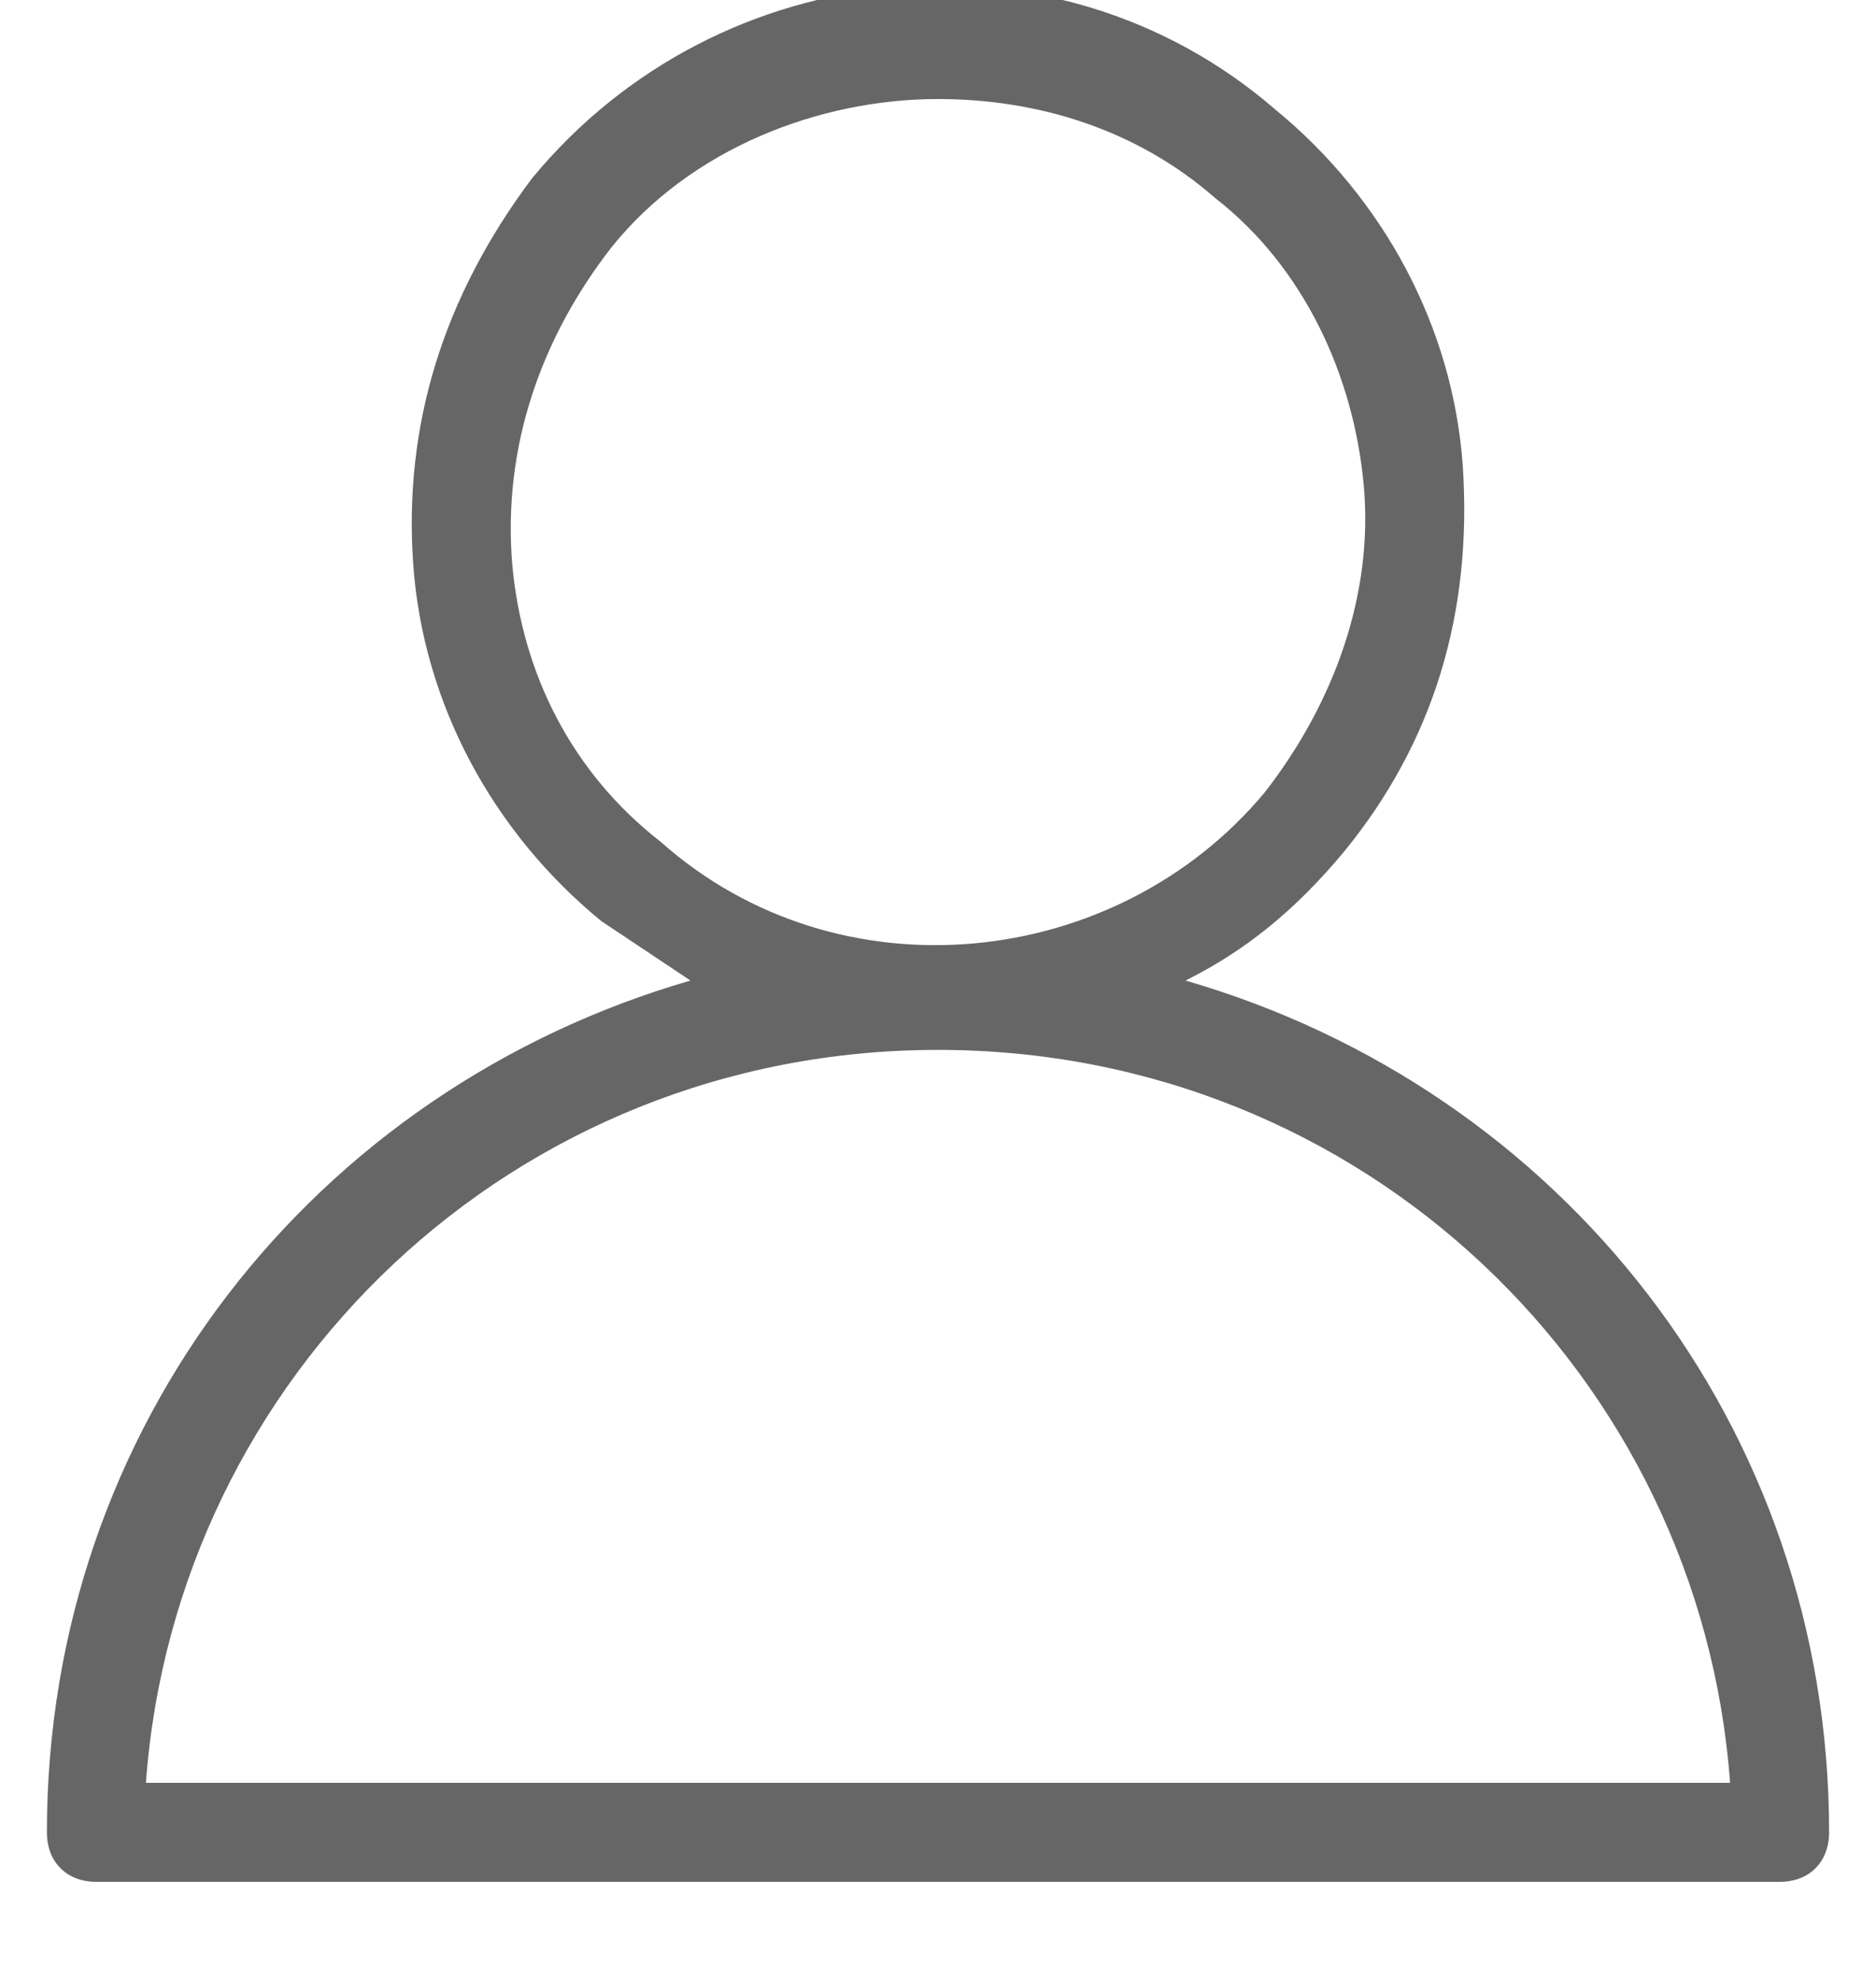 <svg xmlns="http://www.w3.org/2000/svg" width="18" height="19" viewBox="0 0 18 20"><path fill="#666" d="M11.5 9.9c.6-.3 1.1-.7 1.6-1.3.9-1.1 1.3-2.4 1.2-3.9-.1-1.4-.8-2.7-1.9-3.6-2.2-1.9-5.6-1.6-7.5.7C4 3 3.6 4.3 3.7 5.7c.1 1.4.8 2.7 1.9 3.6l.9.6C2.7 11 0 14.4 0 18.5c0 .3.2.5.5.5h17c.3 0 .5-.2.5-.5 0-4.1-2.7-7.5-6.5-8.6zM4.7 5.7c-.1-1.2.3-2.3 1-3.2C6.5 1.5 7.8 1 9 1c1 0 2 .3 2.8 1 .9.7 1.4 1.8 1.5 2.9.1 1.1-.3 2.2-1 3.1-1.5 1.8-4.3 2.1-6.1.5-.9-.7-1.4-1.7-1.5-2.8zM1 18c.3-4.1 3.7-7.4 8-7.4s7.7 3.3 8 7.4H1z"/></svg>